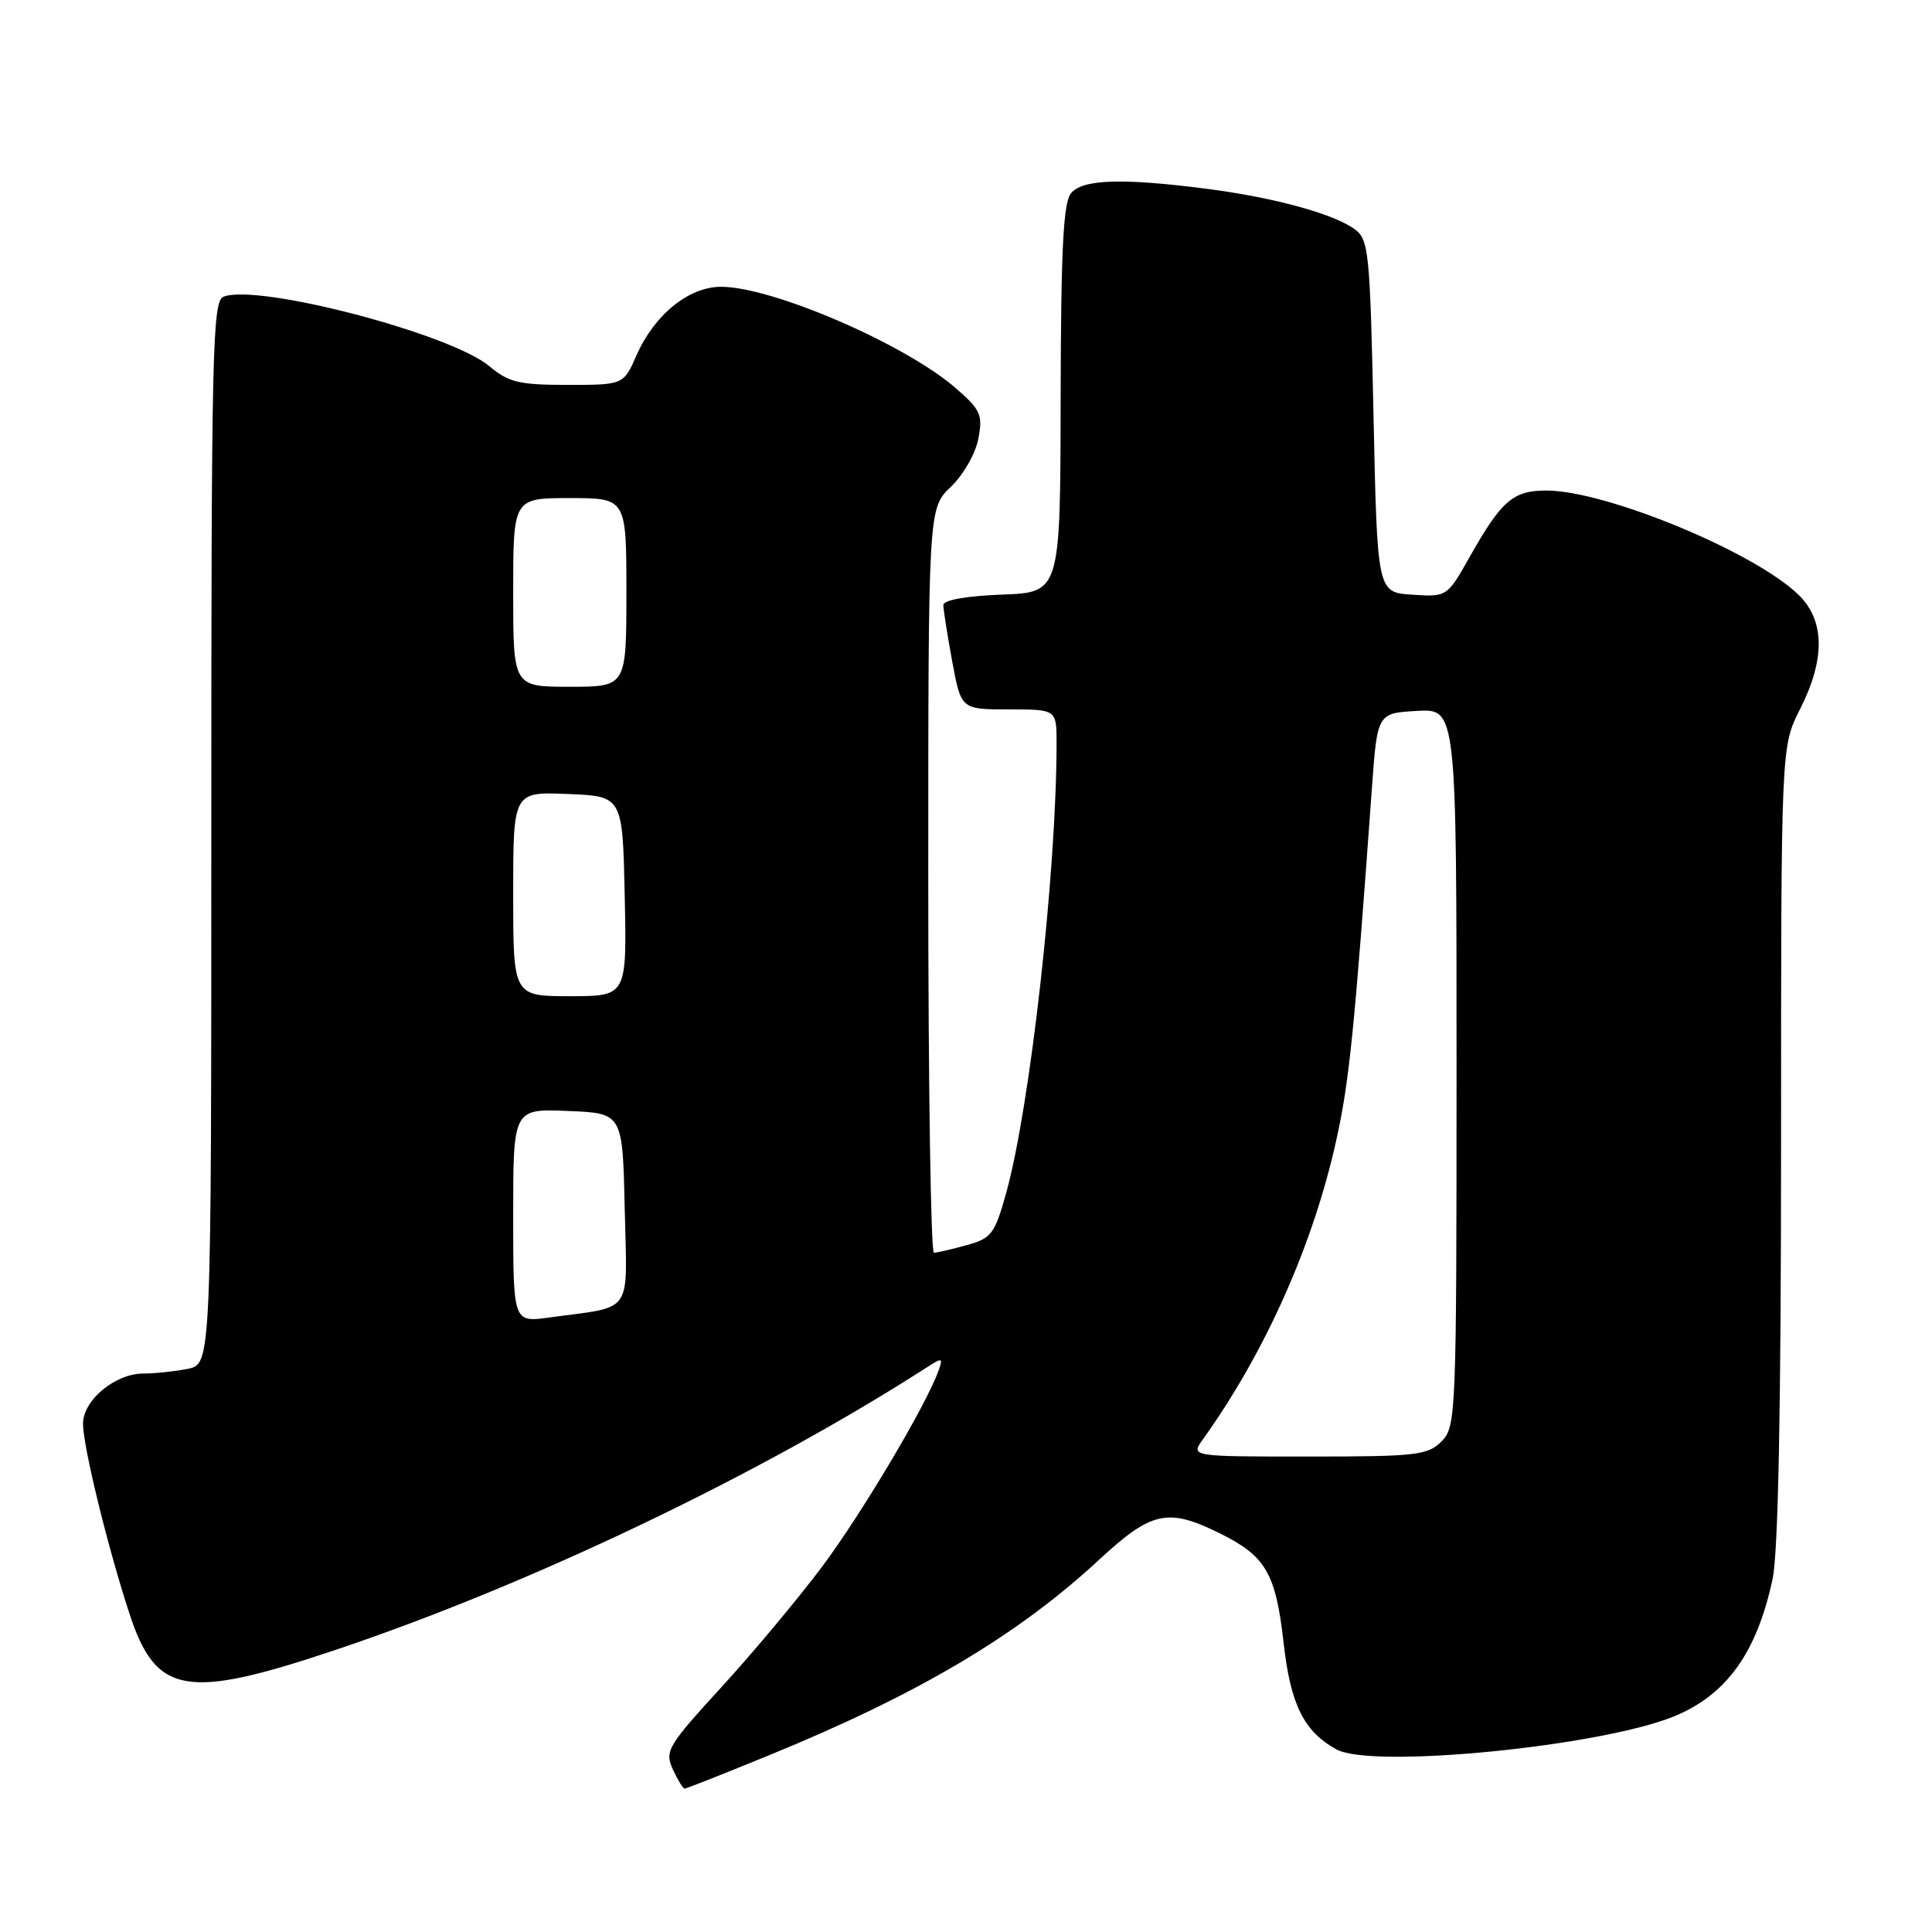 <?xml version="1.0" encoding="UTF-8" standalone="no"?>
<!DOCTYPE svg PUBLIC "-//W3C//DTD SVG 1.1//EN" "http://www.w3.org/Graphics/SVG/1.1/DTD/svg11.dtd" >
<svg xmlns="http://www.w3.org/2000/svg" xmlns:xlink="http://www.w3.org/1999/xlink" version="1.1" viewBox="0 0 256 256">
 <g >
 <path fill="currentColor"
d=" M 102.03 232.53 C 121.71 224.47 134.82 216.70 145.63 206.68 C 152.63 200.20 154.77 199.75 161.78 203.25 C 167.74 206.22 169.05 208.51 170.09 217.72 C 171.00 225.87 172.79 229.46 177.10 231.81 C 181.85 234.41 212.34 231.39 221.96 227.37 C 228.84 224.50 232.82 218.90 234.88 209.20 C 235.63 205.67 236.00 186.43 236.00 151.42 C 236.00 98.93 236.00 98.93 238.50 94.00 C 241.90 87.30 241.81 82.15 238.25 78.75 C 232.29 73.05 212.74 65.00 204.89 65.00 C 200.50 65.00 198.97 66.32 194.80 73.69 C 191.75 79.10 191.75 79.10 187.13 78.80 C 182.50 78.50 182.50 78.50 182.00 55.17 C 181.53 33.30 181.37 31.74 179.50 30.37 C 176.71 28.33 168.85 26.18 160.00 25.03 C 148.74 23.57 143.46 23.74 141.92 25.60 C 140.89 26.84 140.58 33.03 140.54 52.85 C 140.50 78.50 140.50 78.50 132.75 78.79 C 127.99 78.97 125.00 79.51 125.00 80.18 C 125.00 80.78 125.53 84.13 126.17 87.63 C 127.35 94.00 127.35 94.00 133.67 94.00 C 140.00 94.00 140.00 94.00 140.00 98.48 C 140.00 115.47 136.51 146.59 133.33 158.05 C 131.80 163.52 131.39 164.08 128.09 164.99 C 126.11 165.54 124.16 165.99 123.75 165.99 C 123.34 166.00 123.00 143.81 123.00 116.69 C 123.00 67.37 123.00 67.37 125.99 64.51 C 127.66 62.91 129.27 60.09 129.64 58.12 C 130.24 54.93 129.94 54.29 126.58 51.38 C 119.83 45.55 102.32 38.00 95.54 38.00 C 91.28 38.00 86.72 41.69 84.36 47.04 C 82.62 51.00 82.62 51.00 75.20 51.00 C 68.78 51.00 67.40 50.67 64.85 48.53 C 59.75 44.23 34.22 37.55 29.63 39.31 C 28.14 39.88 28.00 46.11 28.00 110.34 C 28.00 180.75 28.00 180.75 24.88 181.38 C 23.16 181.72 20.52 182.00 19.01 182.00 C 15.25 182.00 11.00 185.53 11.00 188.66 C 11.00 191.62 14.24 204.91 17.13 213.75 C 20.66 224.59 24.61 225.29 44.58 218.58 C 70.25 209.96 100.68 195.41 122.77 181.21 C 124.86 179.86 124.98 179.89 124.36 181.62 C 122.74 186.17 114.16 200.61 108.92 207.61 C 105.77 211.81 99.78 218.99 95.59 223.56 C 88.45 231.36 88.06 232.03 89.15 234.44 C 89.80 235.85 90.50 237.00 90.72 237.00 C 90.94 237.00 96.03 234.99 102.03 232.53 Z  M 159.37 190.75 C 167.61 179.26 173.97 165.01 177.04 151.19 C 178.79 143.32 179.45 136.80 181.78 104.50 C 182.50 94.50 182.50 94.50 187.75 94.20 C 193.00 93.90 193.00 93.90 193.00 141.45 C 193.00 187.67 192.94 189.06 191.00 191.00 C 189.17 192.83 187.67 193.00 173.38 193.00 C 157.76 193.00 157.76 193.00 159.37 190.75 Z  M 68.00 161.07 C 68.00 146.91 68.00 146.91 75.25 147.21 C 82.50 147.50 82.50 147.50 82.78 160.16 C 83.09 174.47 84.10 173.02 72.75 174.58 C 68.00 175.23 68.00 175.23 68.00 161.07 Z  M 68.00 118.46 C 68.00 104.91 68.00 104.91 75.25 105.21 C 82.50 105.50 82.50 105.50 82.78 118.75 C 83.06 132.00 83.06 132.00 75.53 132.00 C 68.00 132.00 68.00 132.00 68.00 118.46 Z  M 68.00 78.50 C 68.00 66.00 68.00 66.00 75.50 66.00 C 83.00 66.00 83.00 66.00 83.00 78.50 C 83.00 91.00 83.00 91.00 75.50 91.00 C 68.00 91.00 68.00 91.00 68.00 78.50 Z "/>
</g>
</svg>